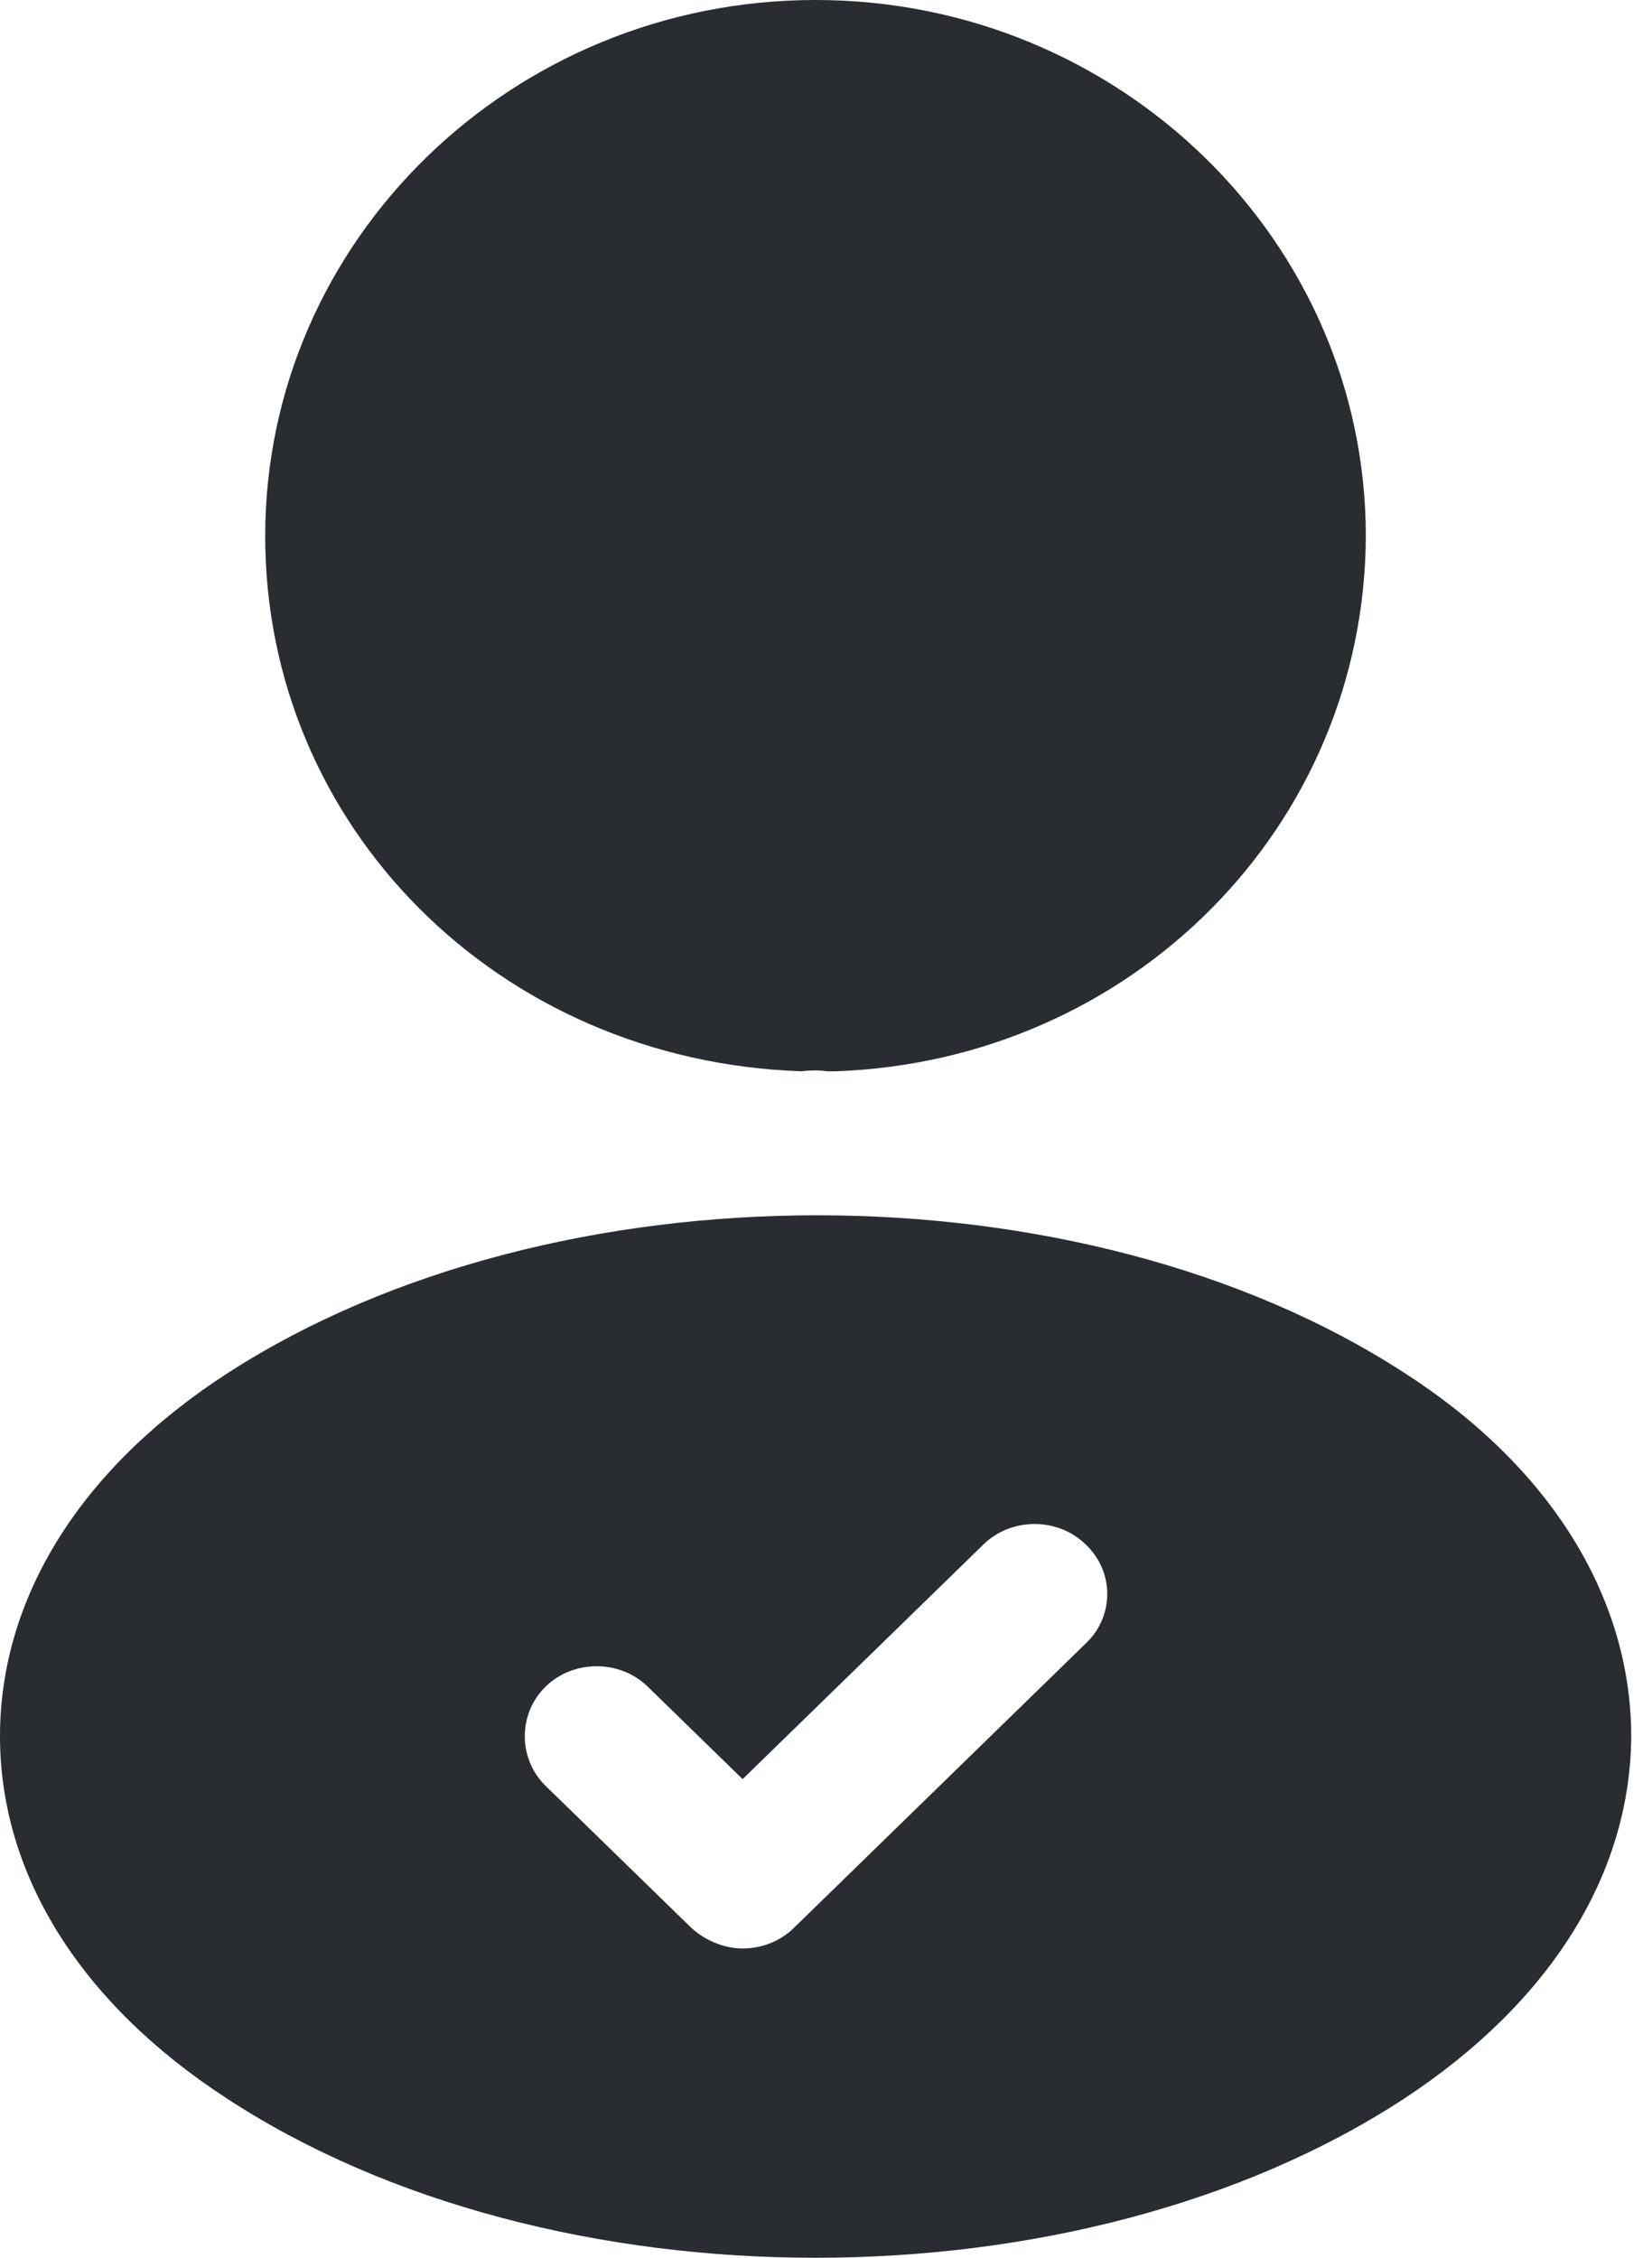 <svg width="30" height="41" viewBox="0 0 30 41" fill="none" xmlns="http://www.w3.org/2000/svg">
<path d="M14.81 0C9.298 0 4.816 4.366 4.816 9.737C4.816 15.006 9.045 19.269 14.557 19.454C14.726 19.433 14.894 19.433 15.02 19.454H15.125H15.167C20.553 19.269 24.782 15.006 24.803 9.737C24.803 4.366 20.322 0 14.81 0Z" fill="#292D32"/>
<path d="M25.499 24.928C19.629 21.116 10.057 21.116 4.145 24.928C1.473 26.65 0 29.008 0 31.529C0 34.051 1.473 36.388 4.124 38.11C7.069 40.036 10.94 41 14.811 41C18.683 41 22.554 40.036 25.499 38.11C28.15 36.367 29.623 34.03 29.623 31.488C29.602 28.987 28.15 26.63 25.499 24.928ZM19.713 29.848L14.412 35.014C14.159 35.26 13.823 35.383 13.486 35.383C13.149 35.383 12.813 35.24 12.56 35.014L9.909 32.431C9.404 31.939 9.404 31.119 9.909 30.627C10.414 30.135 11.256 30.135 11.761 30.627L13.486 32.308L17.862 28.044C18.367 27.552 19.209 27.552 19.713 28.044C20.239 28.536 20.239 29.356 19.713 29.848Z" fill="#292D32"/>
</svg>
